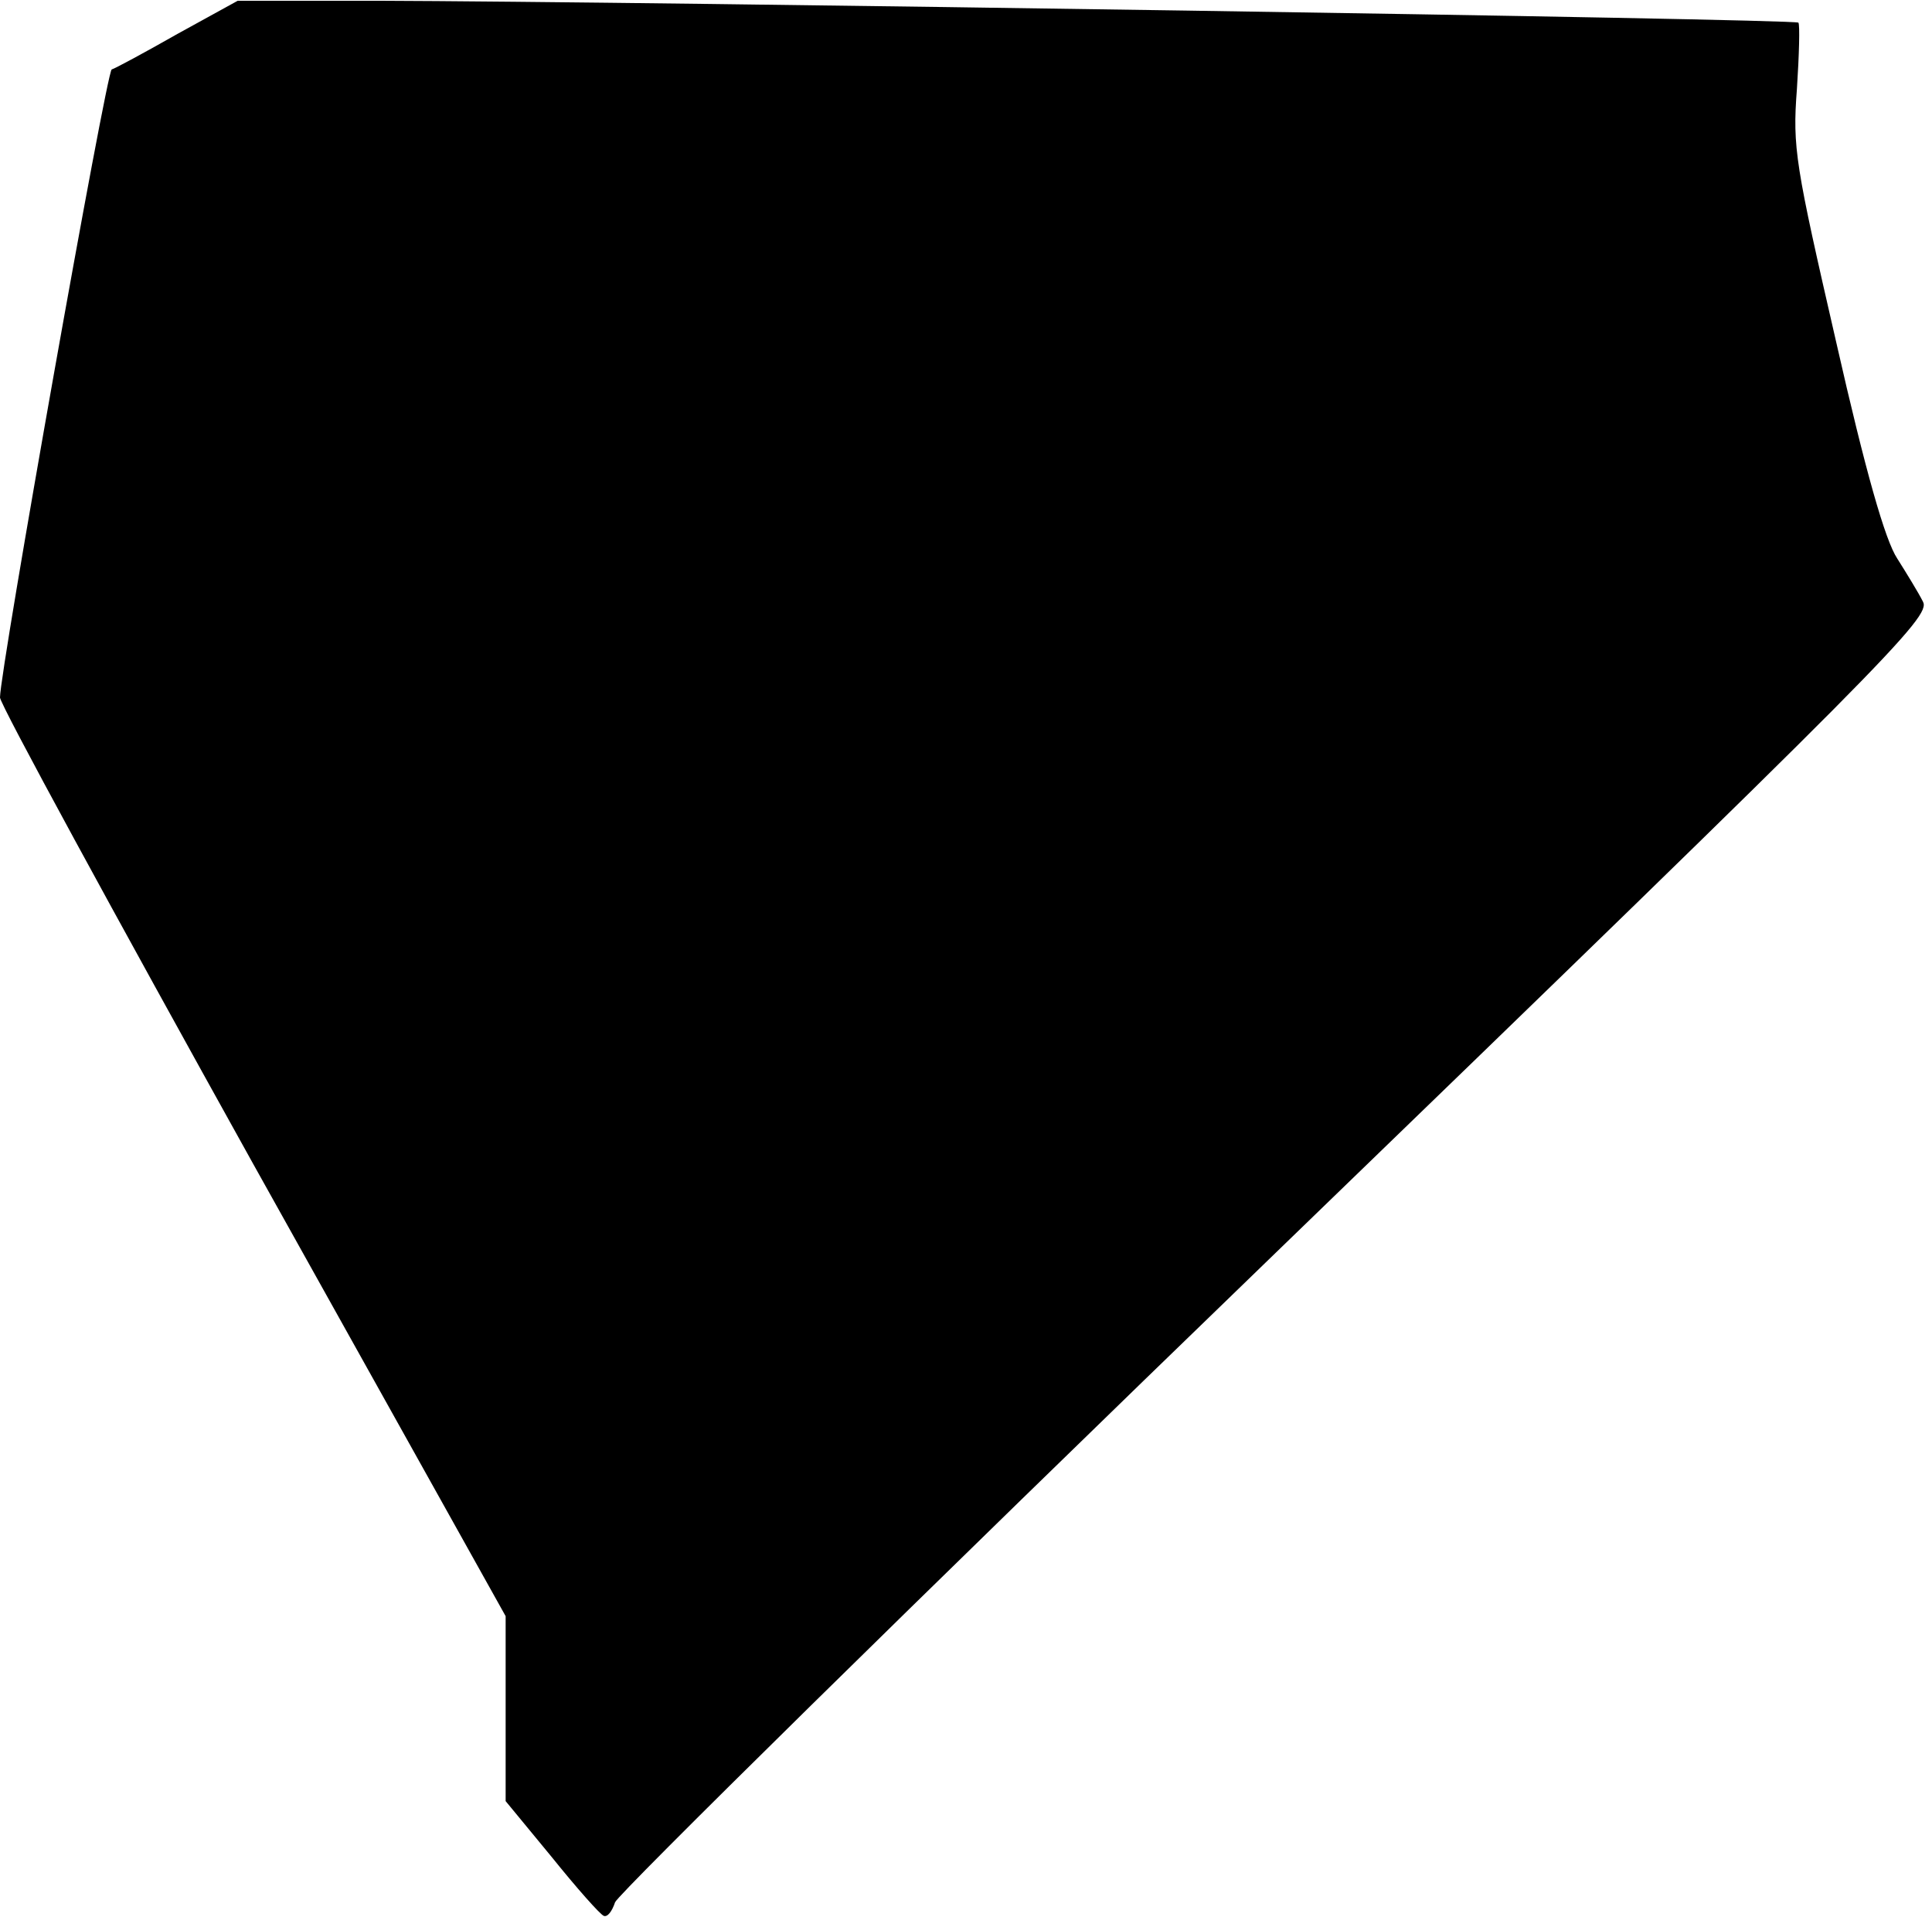 <?xml version="1.0" standalone="no"?>
<!DOCTYPE svg PUBLIC "-//W3C//DTD SVG 20010904//EN"
 "http://www.w3.org/TR/2001/REC-SVG-20010904/DTD/svg10.dtd">
<svg version="1.0" xmlns="http://www.w3.org/2000/svg"
 width="256pt" height="254pt" viewBox="0 0 256 254"
 preserveAspectRatio="xMidYMid meet">
<g transform="translate(0,254) scale(0.1,-0.1)"
fill="#000000" stroke="none">
<path fill="#000000" stroke="none" d="M235 2495 c-44 -25 -83 -46 -87 -47 -7
-3 -148 -796 -148 -832 0 -9 151 -286 335 -617 l335 -600 0 -122 0 -123 61
-74 c33 -41 64 -76 69 -78 5 -2 11 6 15 18 4 11 398 399 876 861 812 785 868
842 857 862 -6 12 -22 38 -34 57 -16 24 -42 115 -81 287 -54 235 -58 257 -52
335 3 46 4 85 2 88 -4 5 -1535 28 -1883 29 l-185 0 -80 -44z"/>
</g>
</svg>
